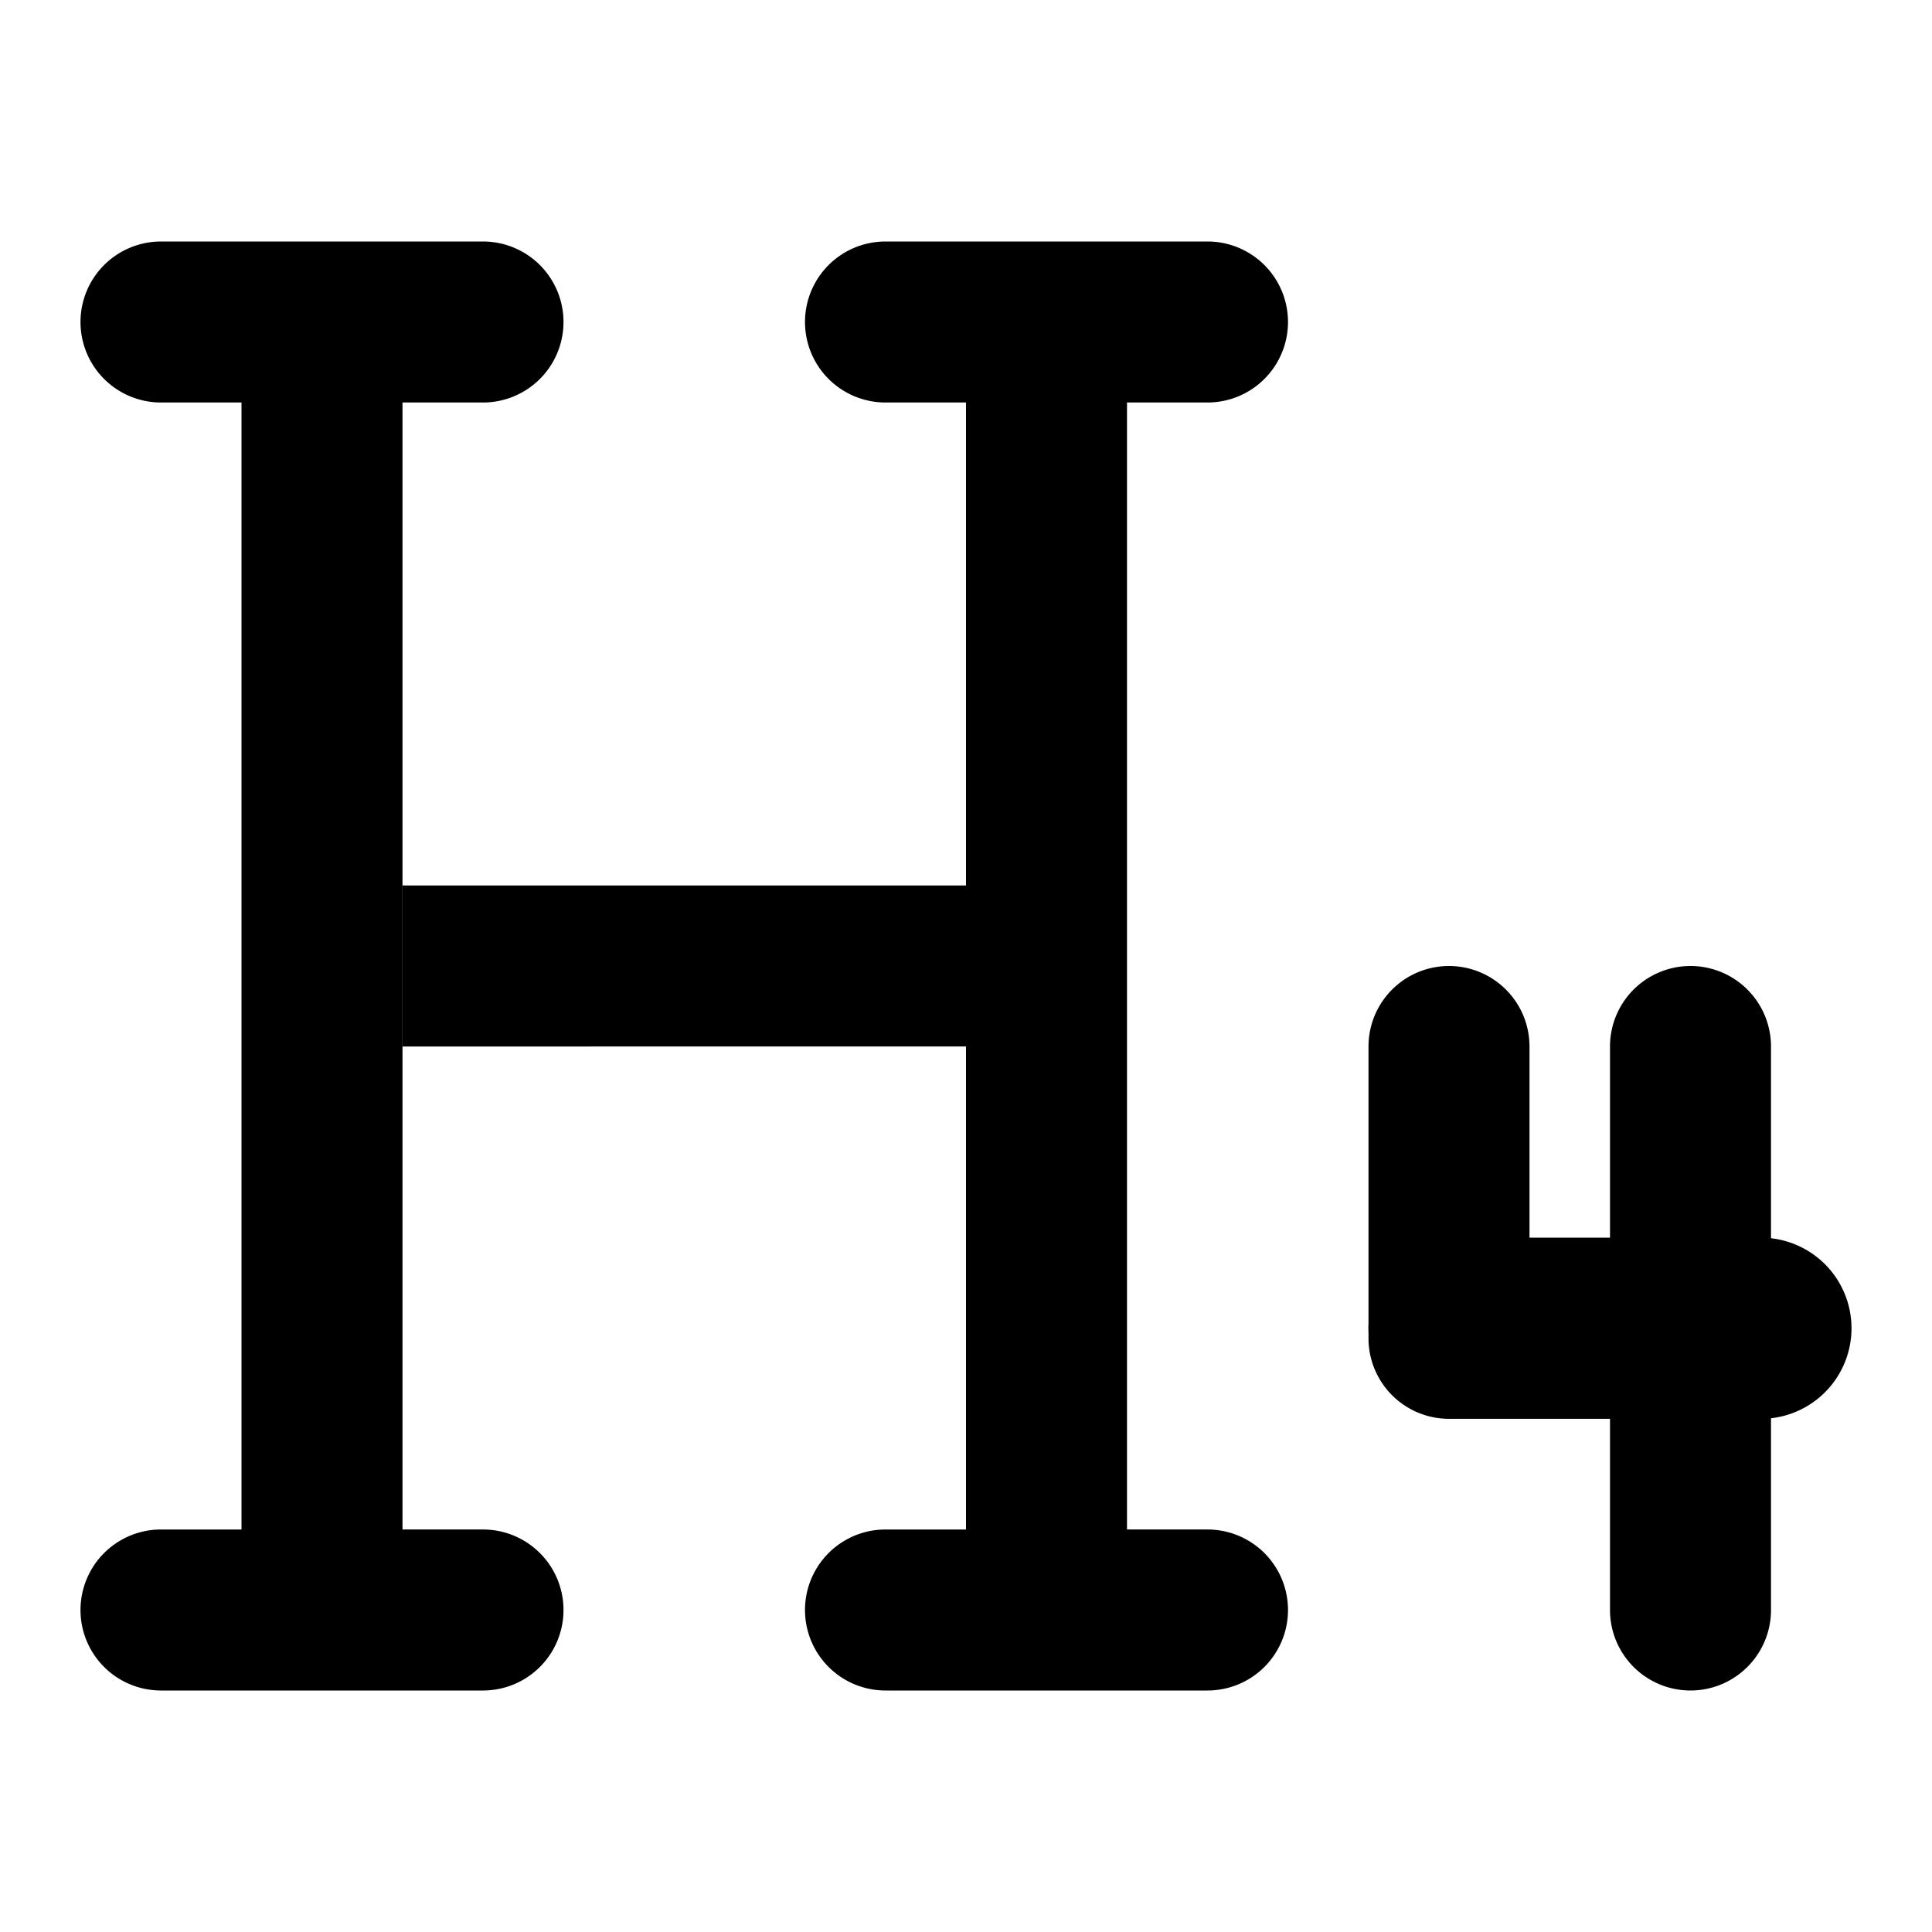<svg xmlns="http://www.w3.org/2000/svg" viewBox="0 0 24 24" fill="currentColor">
  <path _ngcontent-ng-c1909134112="" fill-rule="evenodd" clip-rule="evenodd" style="color: inherit" d="M1 4a1 1 0 0 1 1-1h4a1 1 0 0 1 0 2H5v14h1a1 1 0 1 1 0 2H2a1 1 0 1 1 0-2h1V5H2a1 1 0 0 1-1-1Zm9 0a1 1 0 0 1 1-1h4a1 1 0 1 1 0 2h-1v14h1a1 1 0 1 1 0 2h-4a1 1 0 1 1 0-2h1V5h-1a1 1 0 0 1-1-1Z" />
  <path _ngcontent-ng-c1909134112="" style="color: inherit" d="M5 11h7v2H5v-2Zm12 5.5c0-.621.504-1.125 1.125-1.125h3.75a1.125 1.125 0 0 1 0 2.25h-3.75A1.125 1.125 0 0 1 17 16.5Z" />
  <path _ngcontent-ng-c1909134112="" style="color: inherit" d="M18 12a1 1 0 0 1 1 1v3.625a1 1 0 1 1-2 0V13a1 1 0 0 1 1-1Zm3 0a1 1 0 0 1 1 1v7a1 1 0 1 1-2 0v-7a1 1 0 0 1 1-1Z" />
</svg>